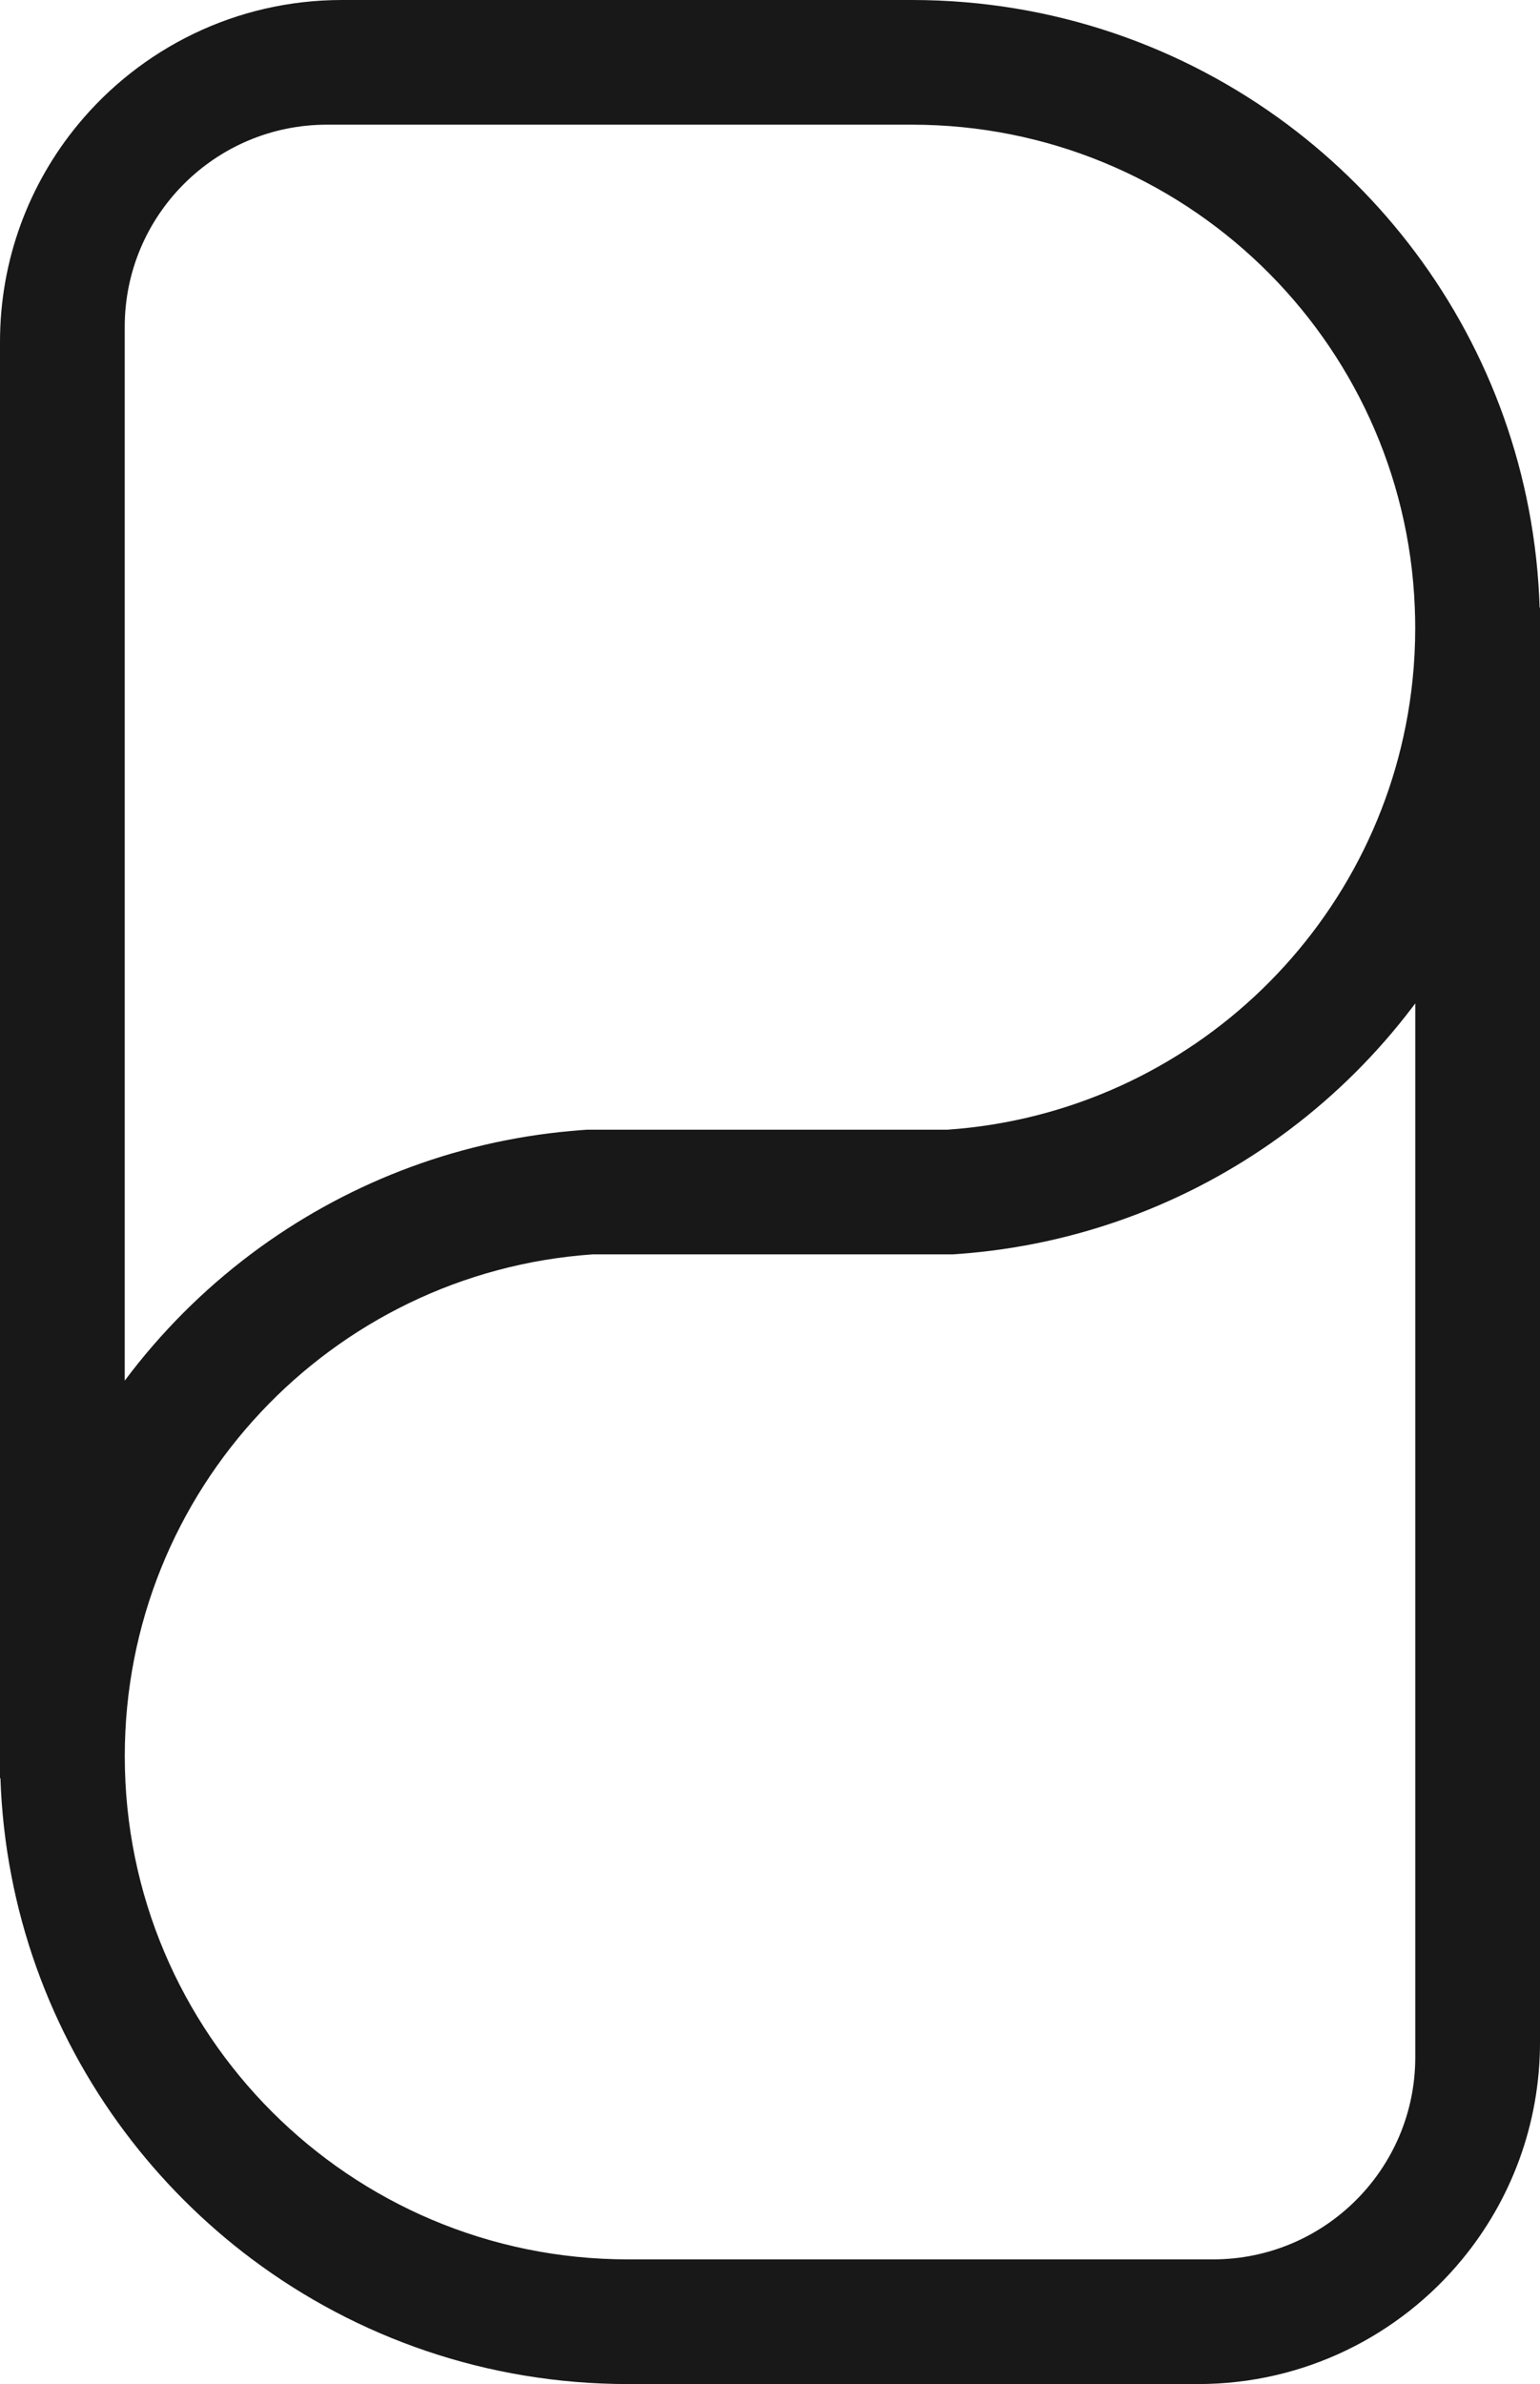 <svg width="508" height="786" viewBox="0 0 508 786" fill="none" xmlns="http://www.w3.org/2000/svg">
<path d="M507.878 200.321C506.496 156.456 491.46 116.032 466.841 83.154C454.899 67.205 440.719 53.037 424.773 41.105C390.206 15.286 347.298 0 300.824 0H112.811C77.737 0 46.387 16.002 25.685 41.105C9.634 60.566 0 85.53 0 112.713V200.321V413.553V586.238H0.14C1.626 629.894 16.645 670.108 41.159 702.846C53.101 718.795 67.281 732.963 83.227 744.895C117.794 770.714 160.702 786 207.176 786H395.189C430.263 786 461.613 769.998 482.315 744.895C498.366 725.434 508 700.47 508 673.288V586.238V372.447V200.321H507.878ZM41.142 455.182V413.553V200.321V107.769C41.142 70.961 71.023 41.105 107.863 41.105H300.824C390.276 41.105 463.204 111.804 466.701 200.321C466.789 202.54 466.841 204.759 466.841 206.995C466.841 212.83 466.544 218.594 465.949 224.272C457.697 303.932 393.038 366.84 312.556 372.447H193.73C191.947 372.57 190.163 372.692 188.397 372.867C149.162 376.378 113.091 390.825 83.21 413.134C83.017 413.273 82.843 413.413 82.65 413.553C66.931 425.38 52.944 439.407 41.159 455.165C41.159 455.165 41.159 455.182 41.142 455.182ZM466.859 586.238V678.231C466.859 715.039 436.977 744.895 400.137 744.895H207.176C115.486 744.895 41.159 670.615 41.159 579.005C41.159 491.326 109.244 419.545 195.461 413.553H314.27C316.071 413.431 317.872 413.308 319.672 413.134C358.873 409.605 394.926 395.175 424.79 372.867C424.983 372.727 425.158 372.587 425.35 372.447C440.684 360.918 454.357 347.291 465.949 332.006C466.247 331.621 466.544 331.22 466.841 330.835C466.841 330.835 466.841 330.818 466.859 330.818V372.447V586.238V586.238Z" fill="#181818"/>
</svg>
